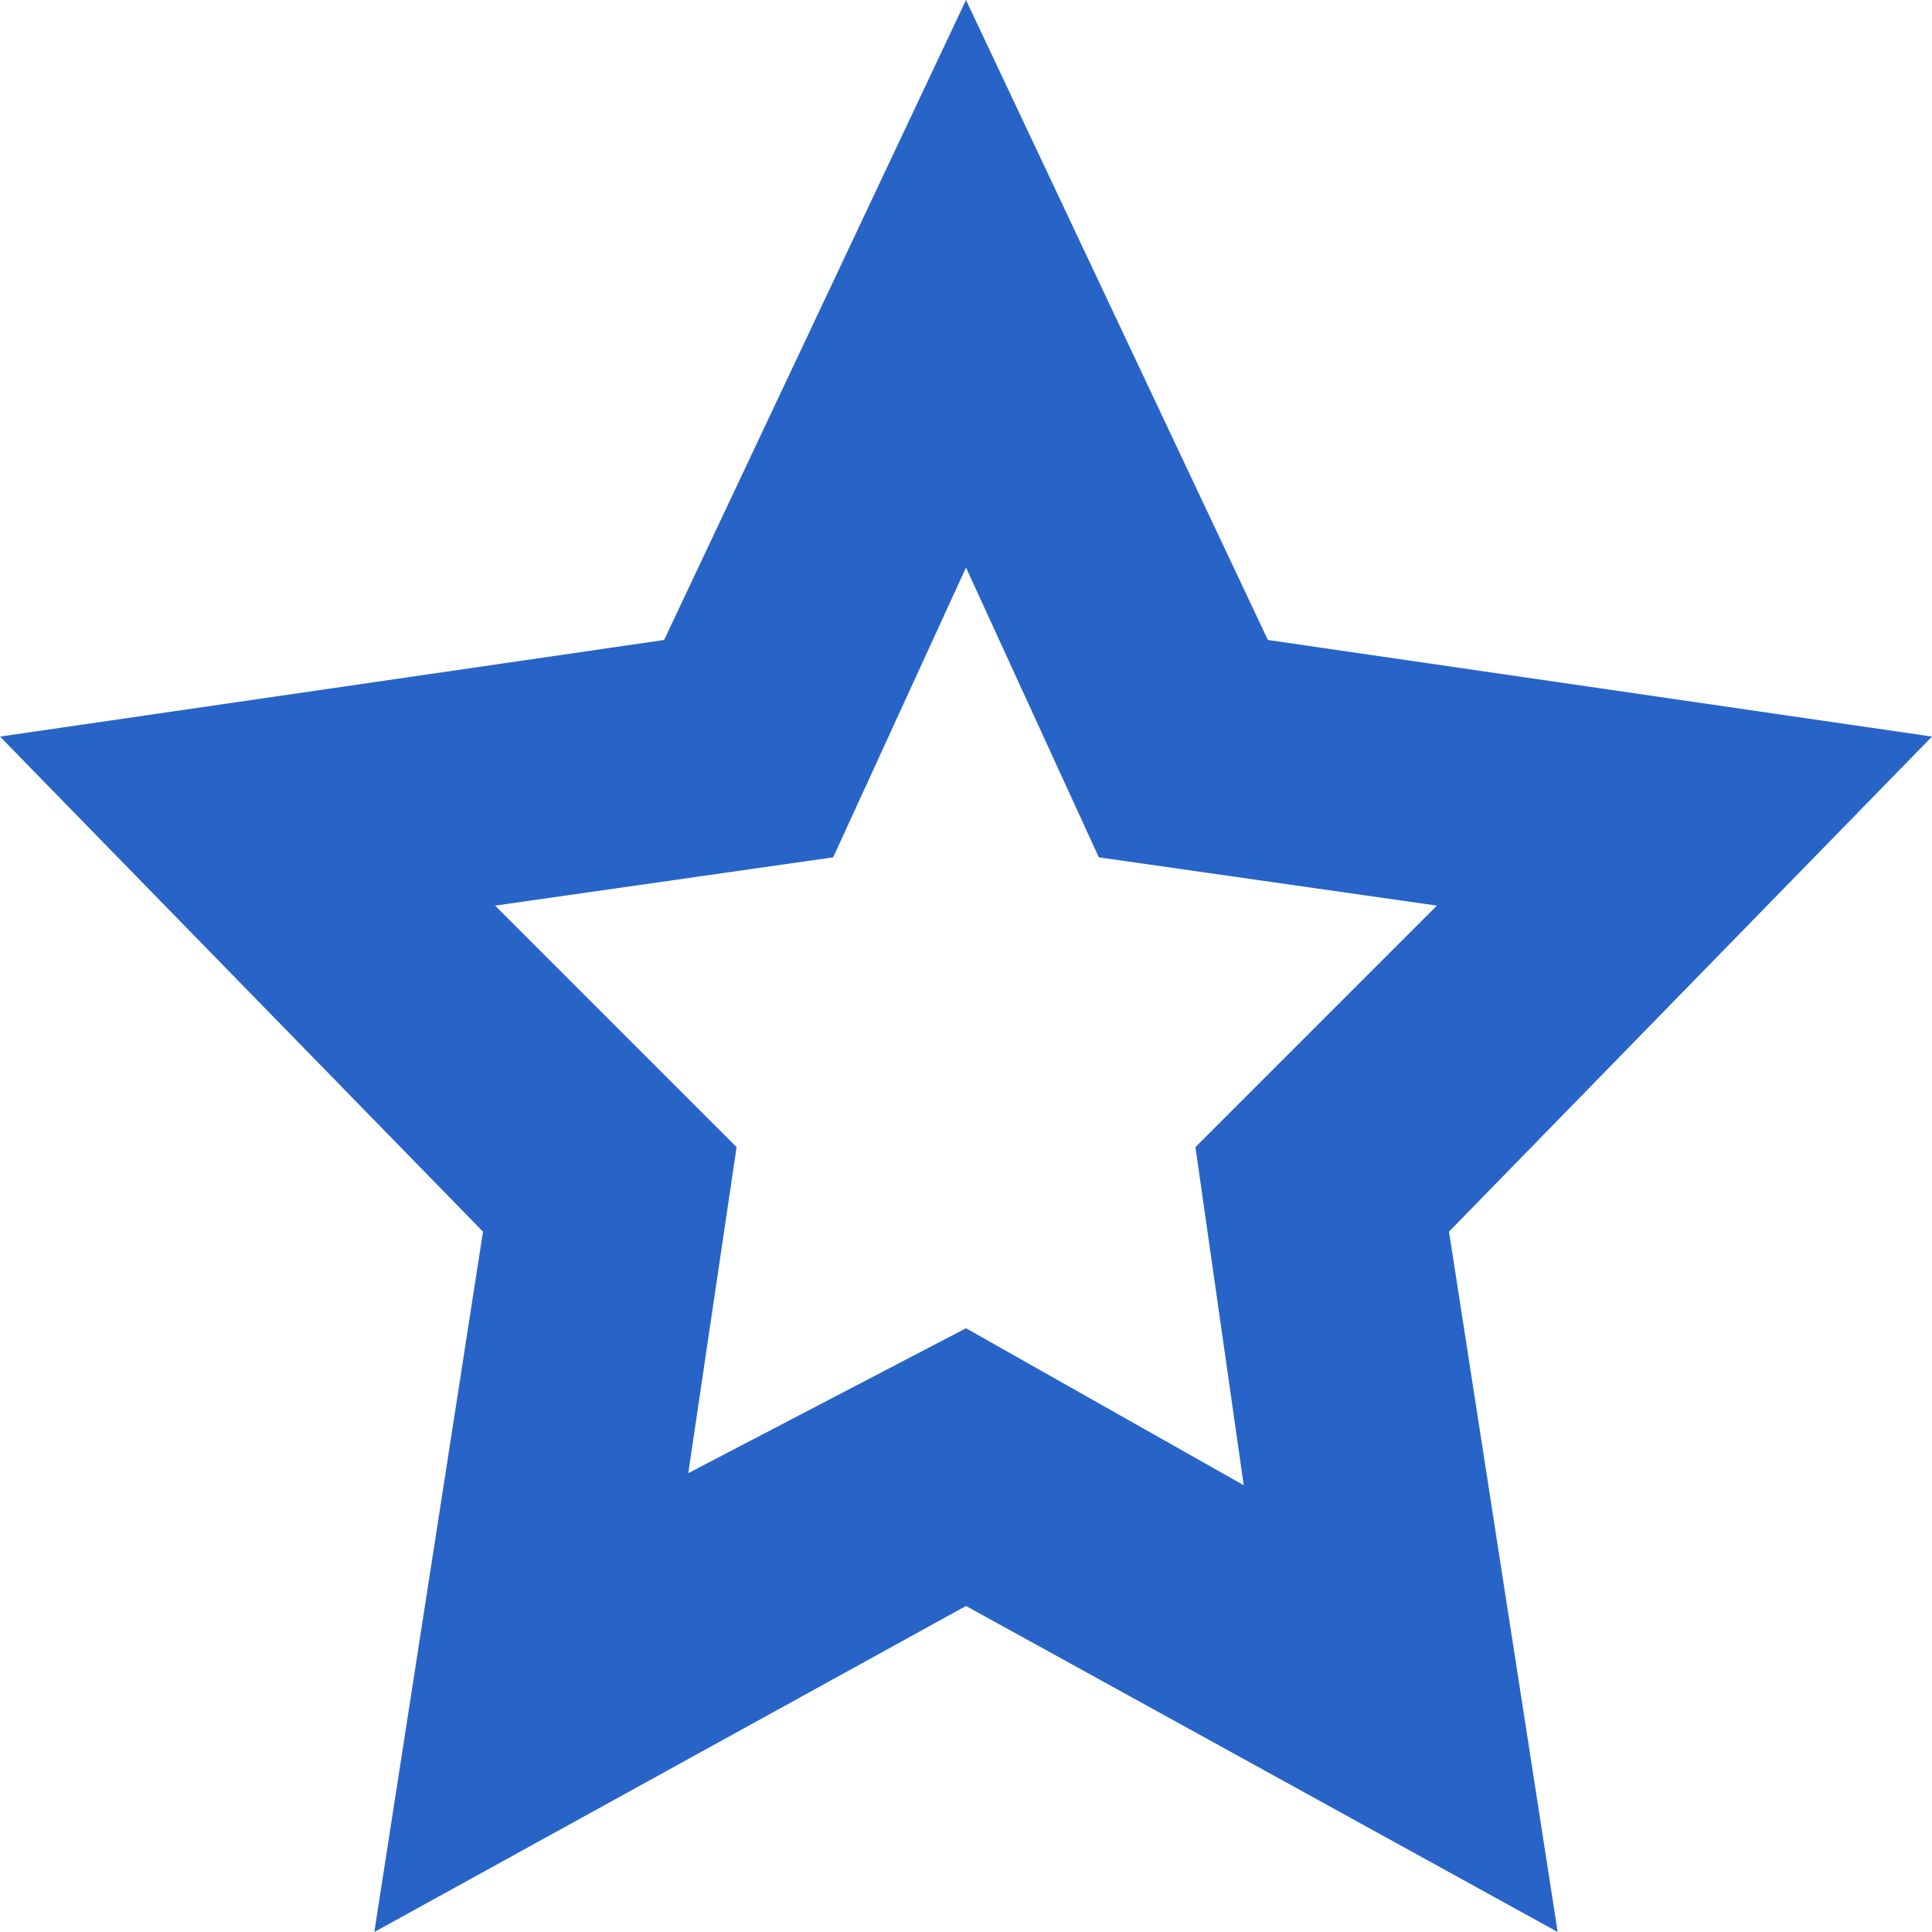 <?xml version="1.0" encoding="utf-8"?>
<!-- Generator: Adobe Illustrator 19.0.0, SVG Export Plug-In . SVG Version: 6.00 Build 0)  -->
<svg version="1.1" id="Слой_1" xmlns="http://www.w3.org/2000/svg"    xmlns:xlink="http://www.w3.org/1999/xlink" x="0px" y="0px"
	 viewBox="0 0 16 16" fill="#2864c7" style="enable-background:new 0 0 16 16;" xml:space="preserve">
<path fill="#2864c7" d="M8,13.3L3.1,16L4,10.2L0,6.1l5.5-0.8L8,0l2.5,5.3L16,6.1l-4,4.1l0.9,5.8L8,13.3z M10.3,12.3L9.9,9.5l2-2L9.1,7.1L8,4.7
	L6.9,7.1L4.1,7.5l2,2l-0.4,2.7L8,11L10.3,12.3z"/>
</svg>
